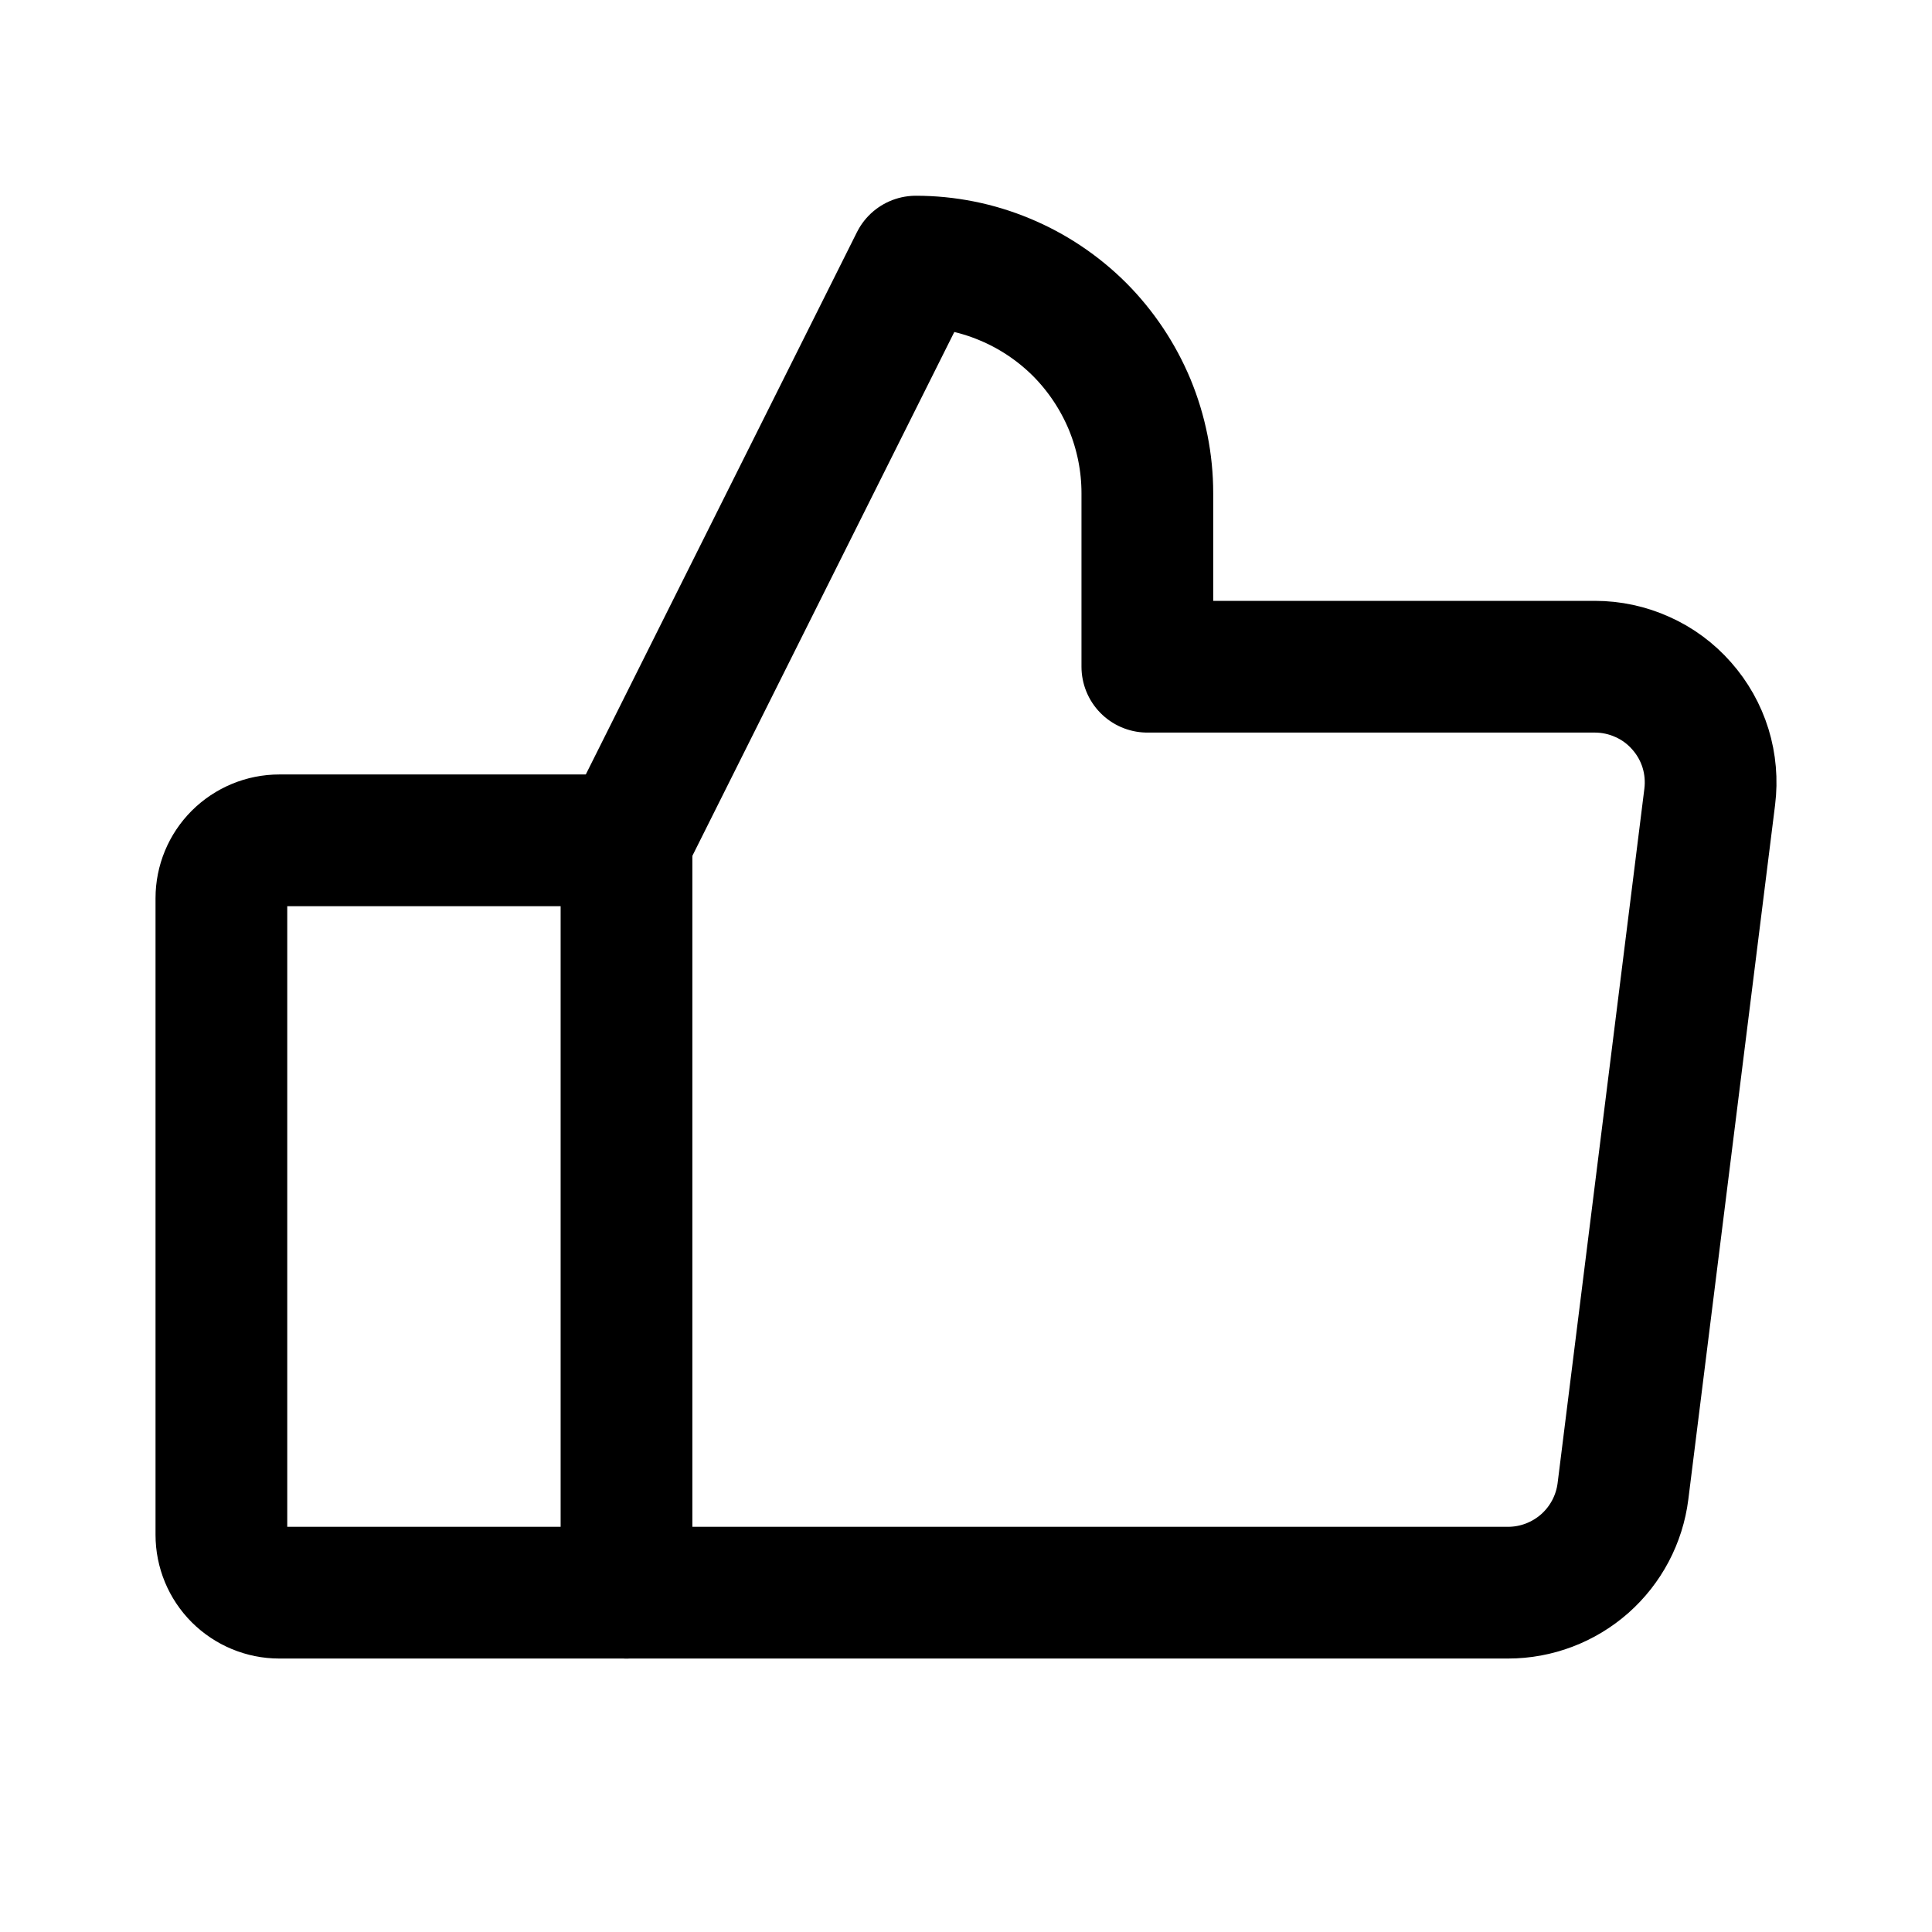 <svg width="22" height="22" viewBox="0 0 22 22" fill="none" xmlns="http://www.w3.org/2000/svg"><path d="M3.18 9.569H7.134V18.136H3.18C3.005 18.136 2.838 18.066 2.714 17.943C2.59 17.819 2.521 17.652 2.521 17.477V10.228C2.521 10.053 2.59 9.886 2.714 9.762C2.838 9.639 3.005 9.569 3.18 9.569V9.569Z" stroke="currentColor" stroke-width="1.5" stroke-linecap="round" stroke-linejoin="round"></path><path d="M7.134 9.569L10.429 2.979C10.775 2.979 11.118 3.047 11.437 3.18C11.757 3.312 12.048 3.507 12.293 3.751C12.537 3.996 12.731 4.287 12.864 4.606C12.996 4.926 13.065 5.269 13.065 5.615V7.592H18.161C18.348 7.592 18.533 7.632 18.703 7.709C18.874 7.785 19.026 7.898 19.149 8.038C19.273 8.178 19.366 8.343 19.421 8.521C19.476 8.7 19.492 8.888 19.469 9.073L18.481 16.981C18.441 17.3 18.286 17.593 18.045 17.806C17.804 18.018 17.494 18.136 17.173 18.136H7.134" stroke="currentColor" stroke-width="1.5" stroke-linecap="round" stroke-linejoin="round"></path></svg>